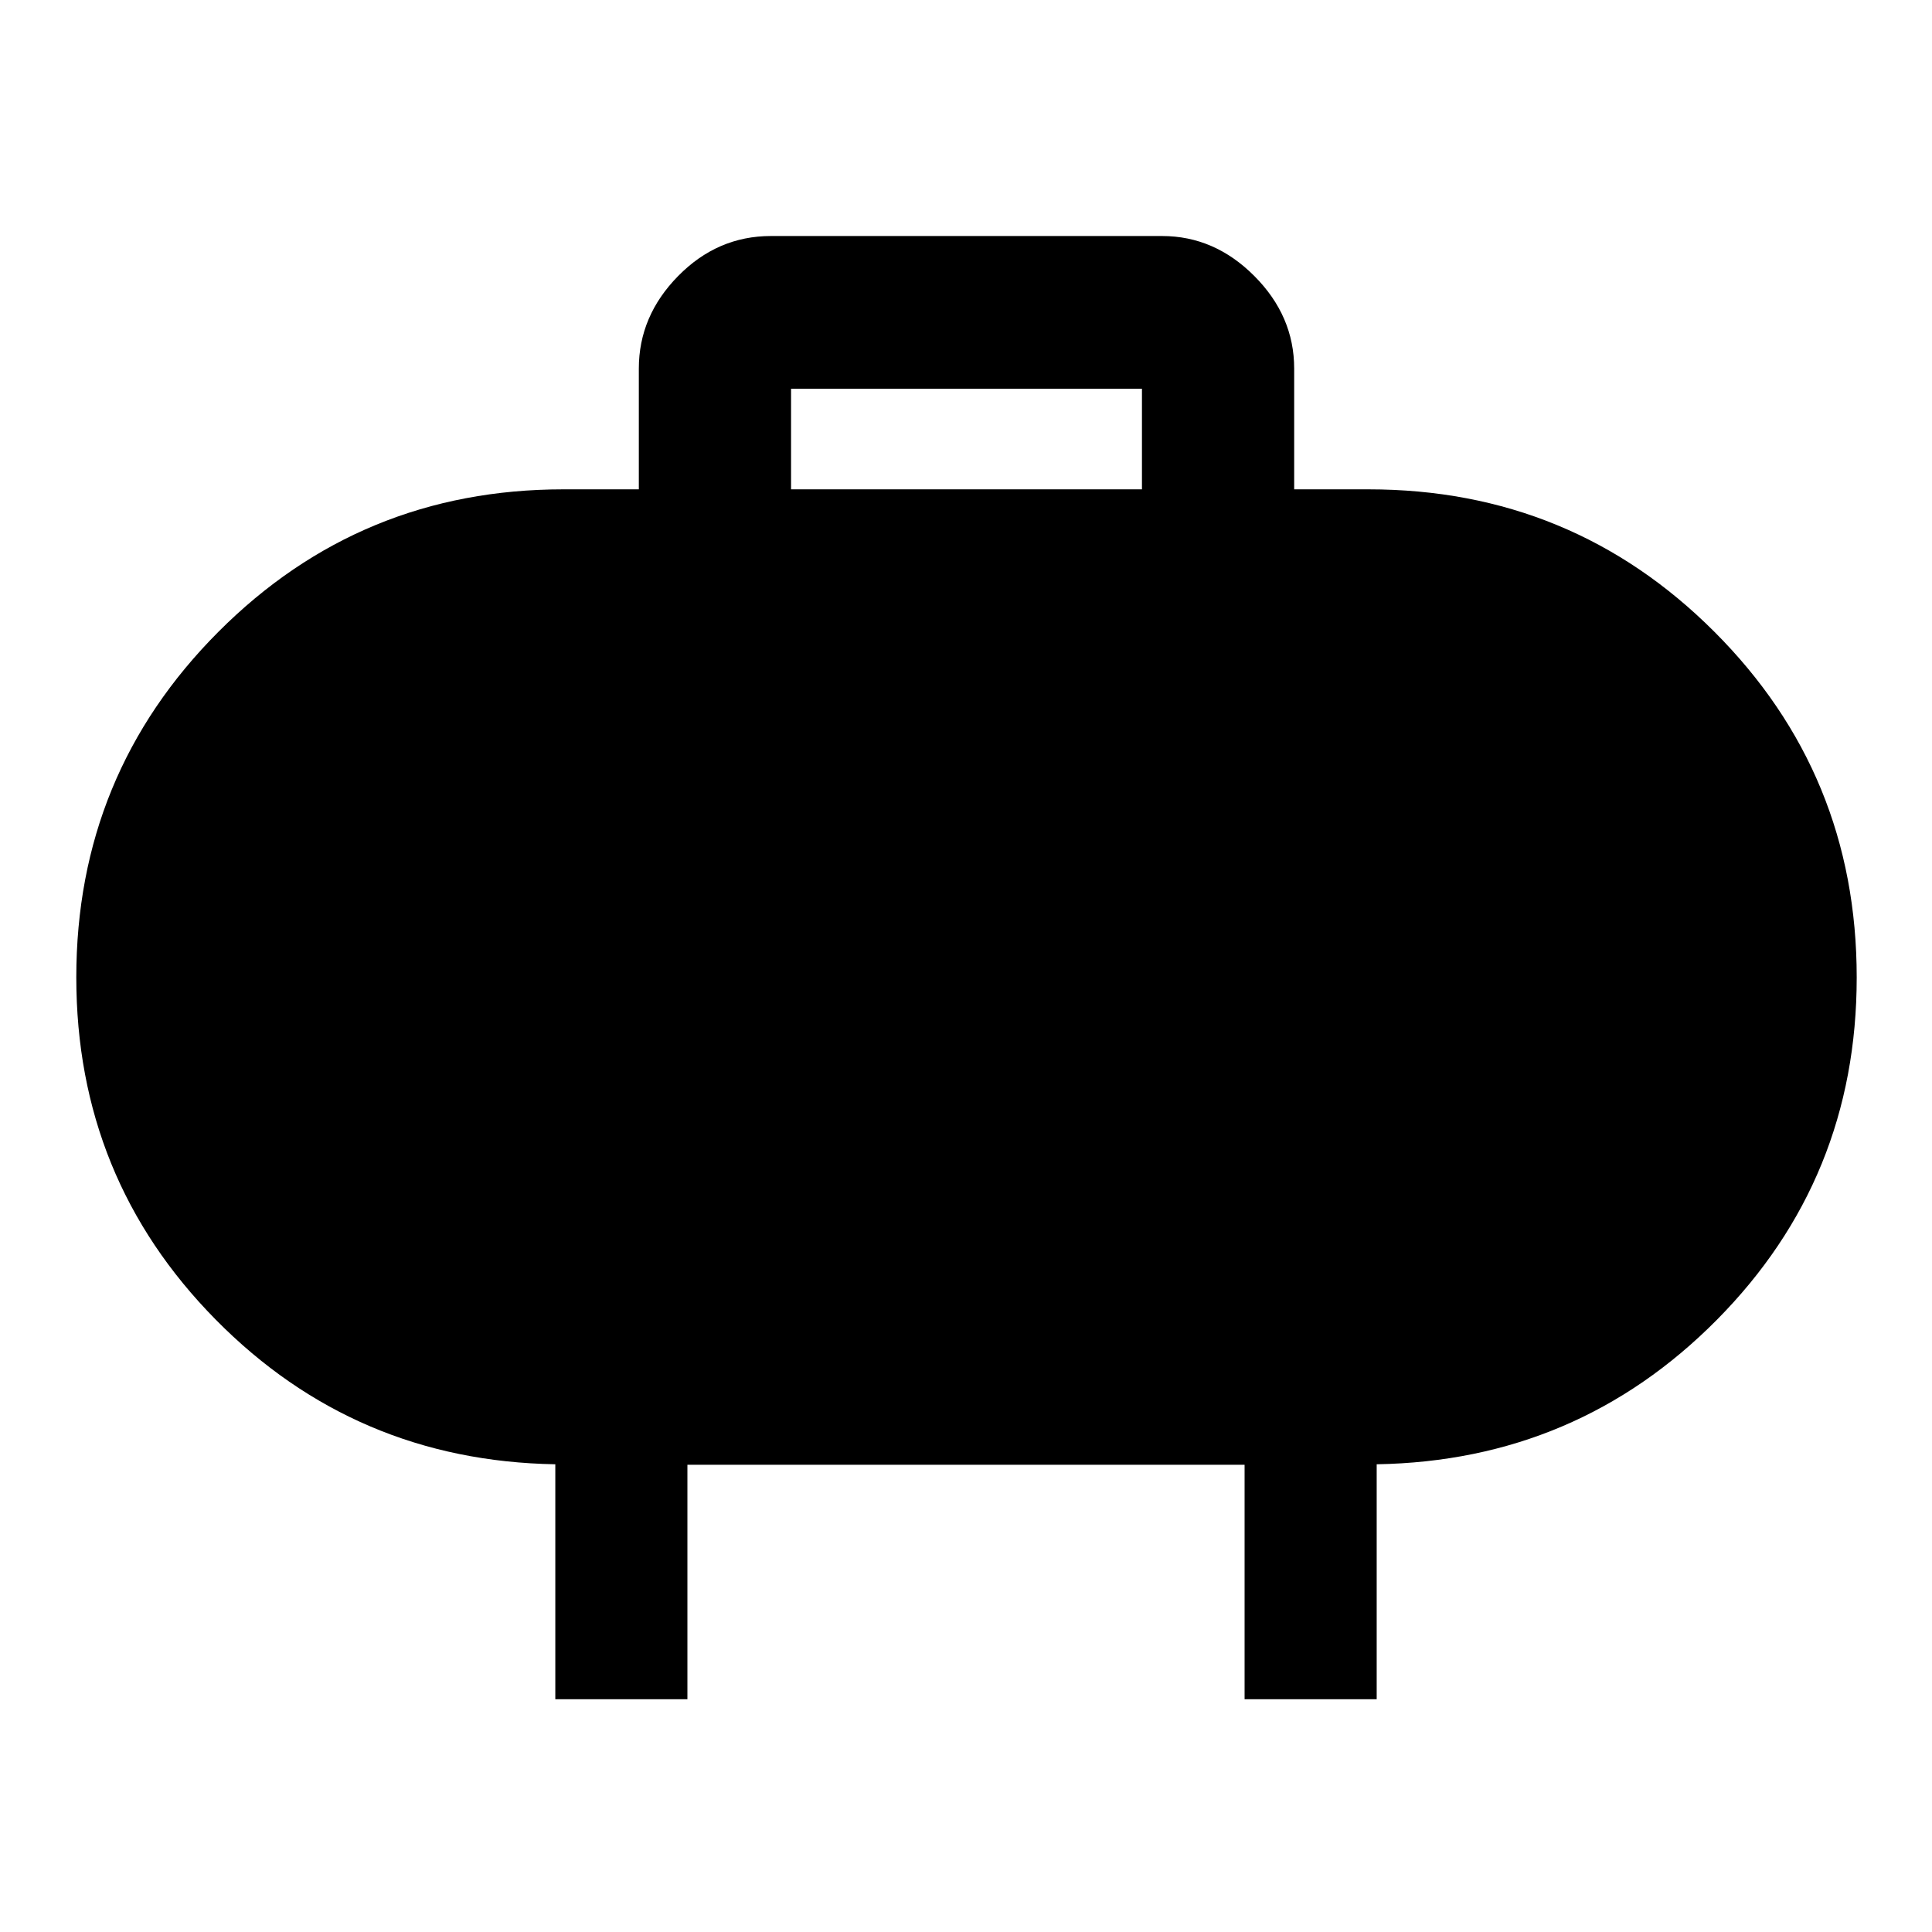 <svg xmlns="http://www.w3.org/2000/svg" height="48" viewBox="0 -960 960 960" width="48"><path d="M393.07-716.85h174.36v-50H393.07v50Zm-117.14 601.2v-116.76q-99.5-1.68-168.76-71.89-69.26-70.22-69.26-170.05 0-100.91 70.61-171.7 70.61-70.8 171.48-70.8h37.43v-60q0-26.13 19.54-46 19.53-19.87 46.1-19.87h194.36q26.04 0 45.84 19.87 19.8 19.87 19.8 46v60H680q101.08 0 171.83 70.74 70.76 70.74 70.76 171.79 0 99.98-69.47 170.11-69.47 70.12-169.05 71.8v116.76h-65.64v-116.52H341.57v116.52h-65.64Z"/></svg>